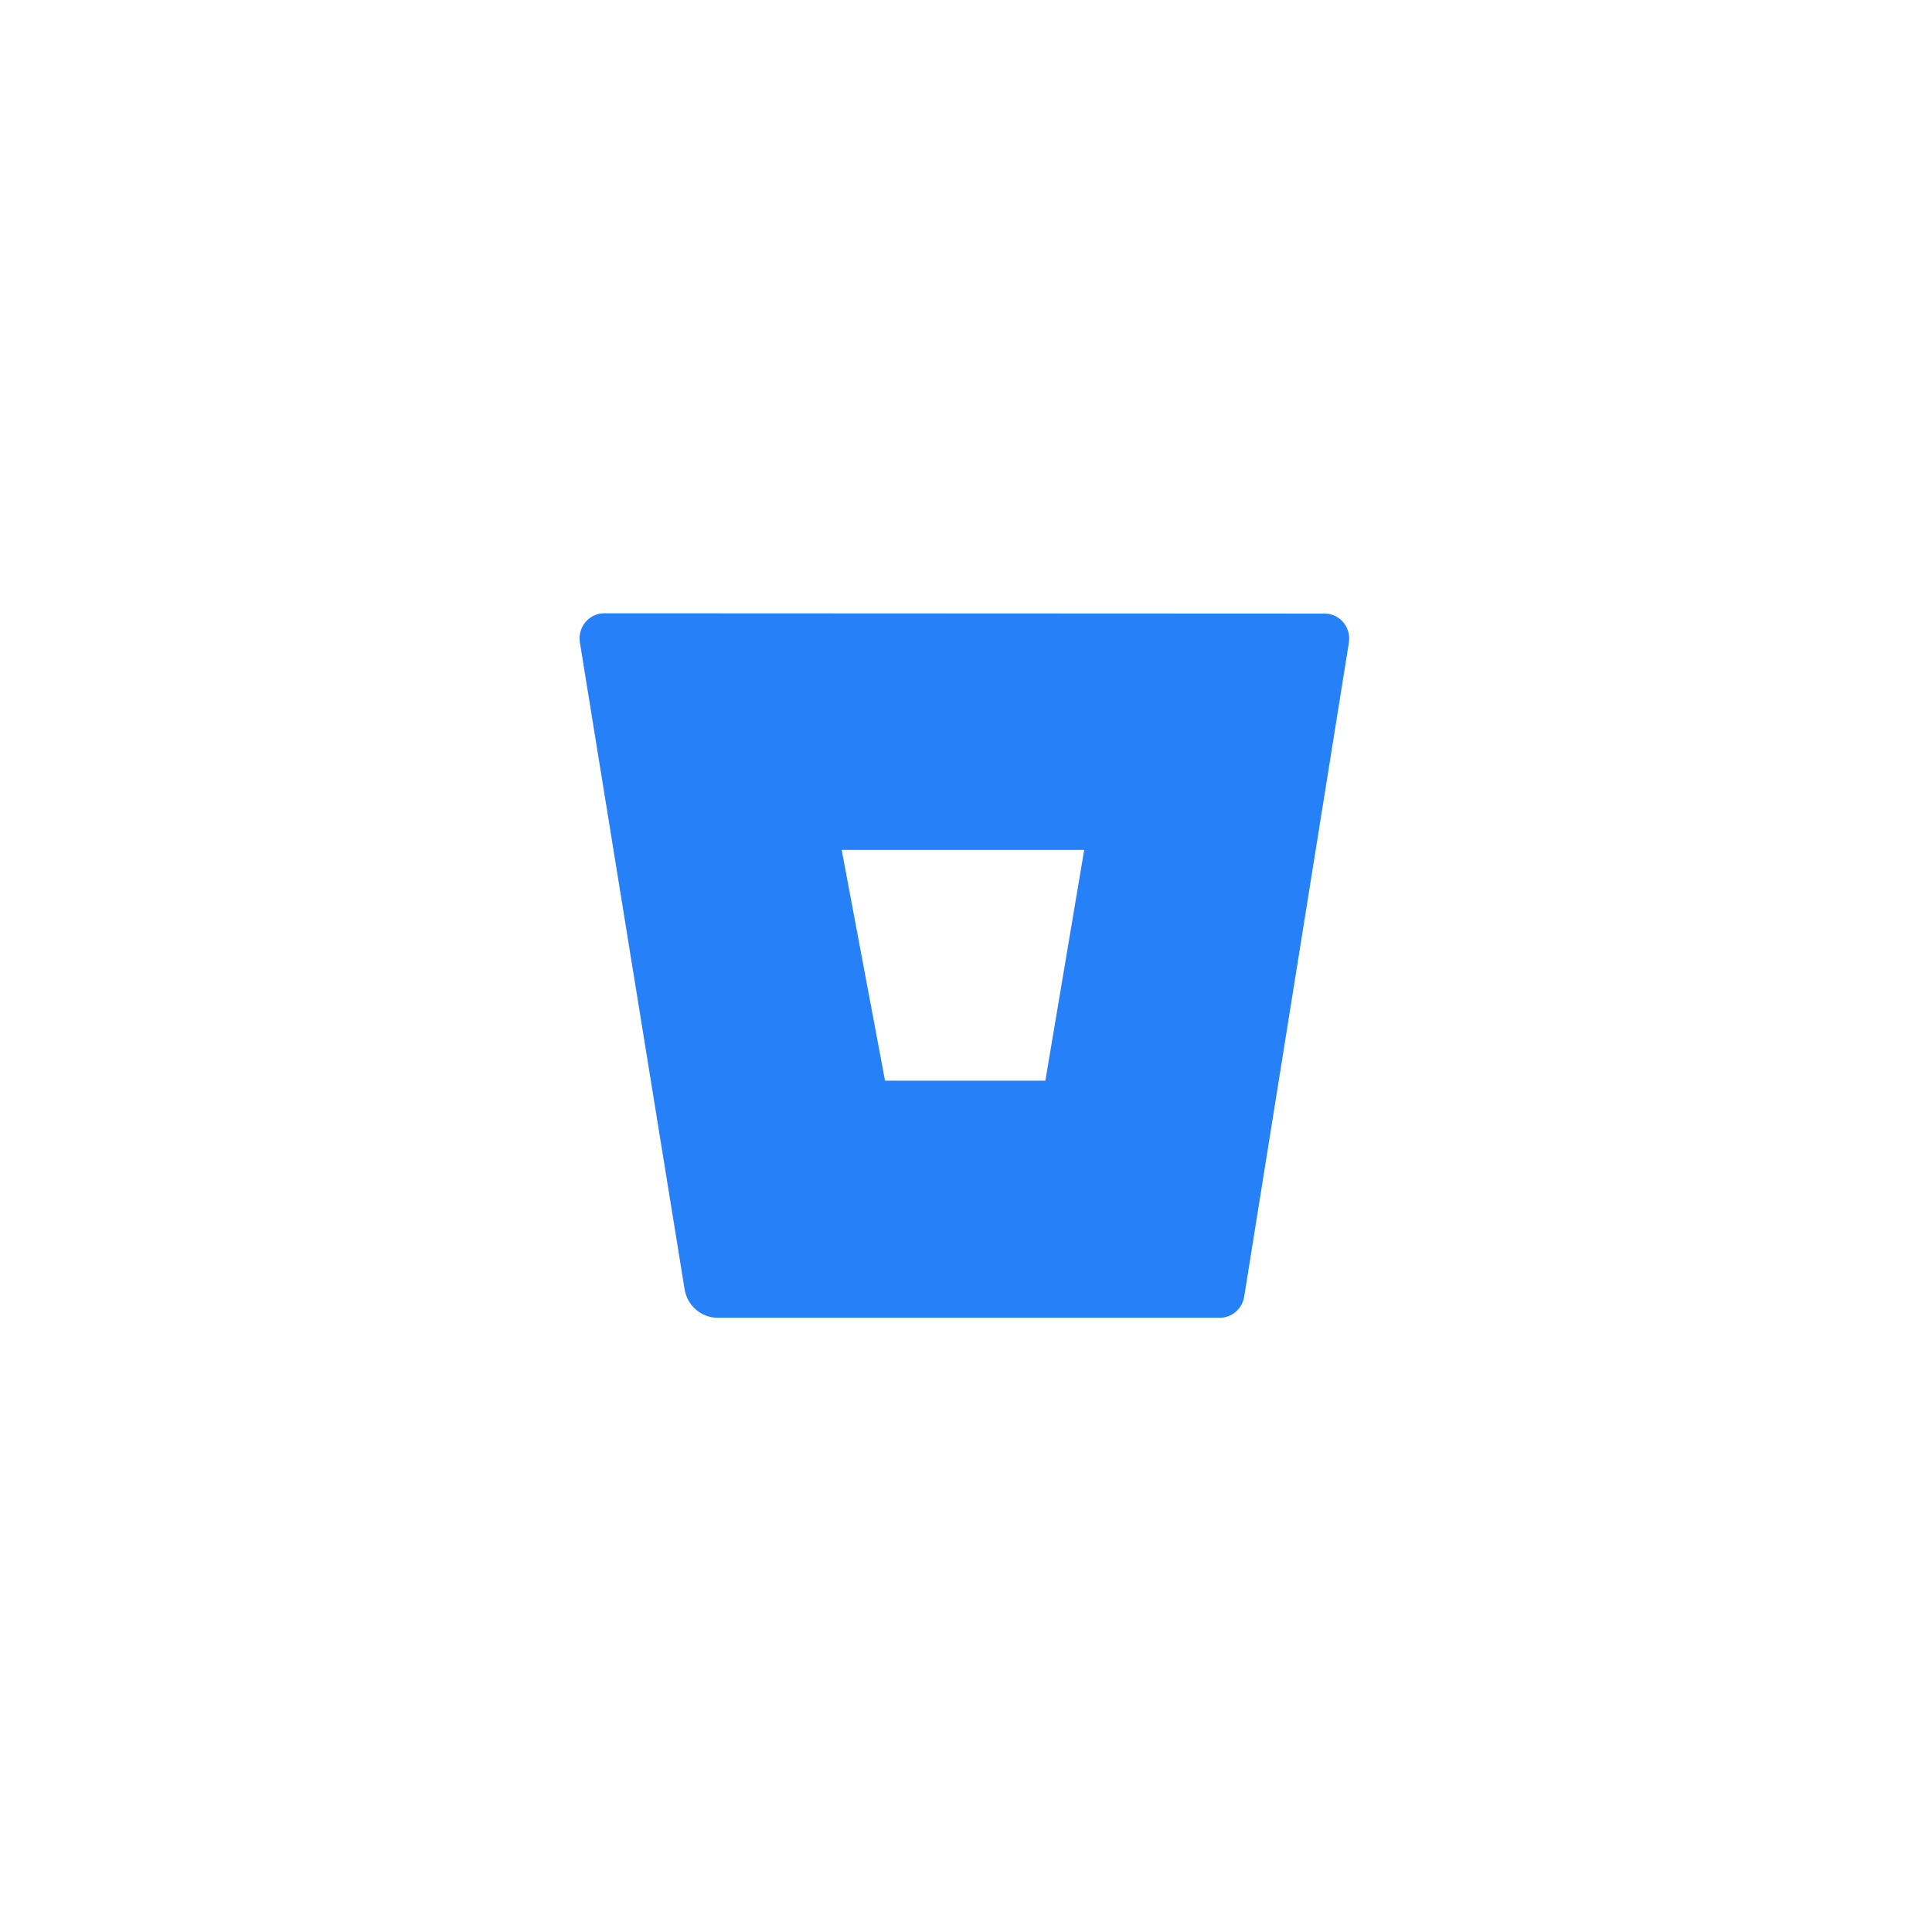 <svg xmlns="http://www.w3.org/2000/svg" xmlns:xlink="http://www.w3.org/1999/xlink" width="500" zoomAndPan="magnify" viewBox="0 0 375 375" height="500" preserveAspectRatio="xMidYMid meet" version="1.0"><defs><clipPath id="d39e9c4134"><path d="M 112.5 119 L 262 119 L 262 256 L 112.5 256 Z M 112.5 119 " clip-rule="nonzero"/></clipPath></defs><g clip-path="url(#d39e9c4134)"><path fill="#2680f8" d="M 139.246 255.777 L 236.707 255.777 C 239.066 255.809 241.109 254.066 241.492 251.695 L 261.816 124.727 C 262.238 122.074 260.473 119.582 257.863 119.152 C 257.594 119.121 257.328 119.098 257.027 119.098 L 117.348 119.035 C 114.715 119.004 112.523 121.137 112.5 123.852 C 112.5 124.125 112.531 124.43 112.555 124.703 L 132.879 250.234 C 133.387 253.398 136.082 255.746 139.246 255.777 Z M 210.441 164.973 L 202.906 209.758 L 171.785 209.758 L 163.371 164.973 Z M 210.441 164.973 " fill-opacity="1" fill-rule="nonzero"/></g></svg>